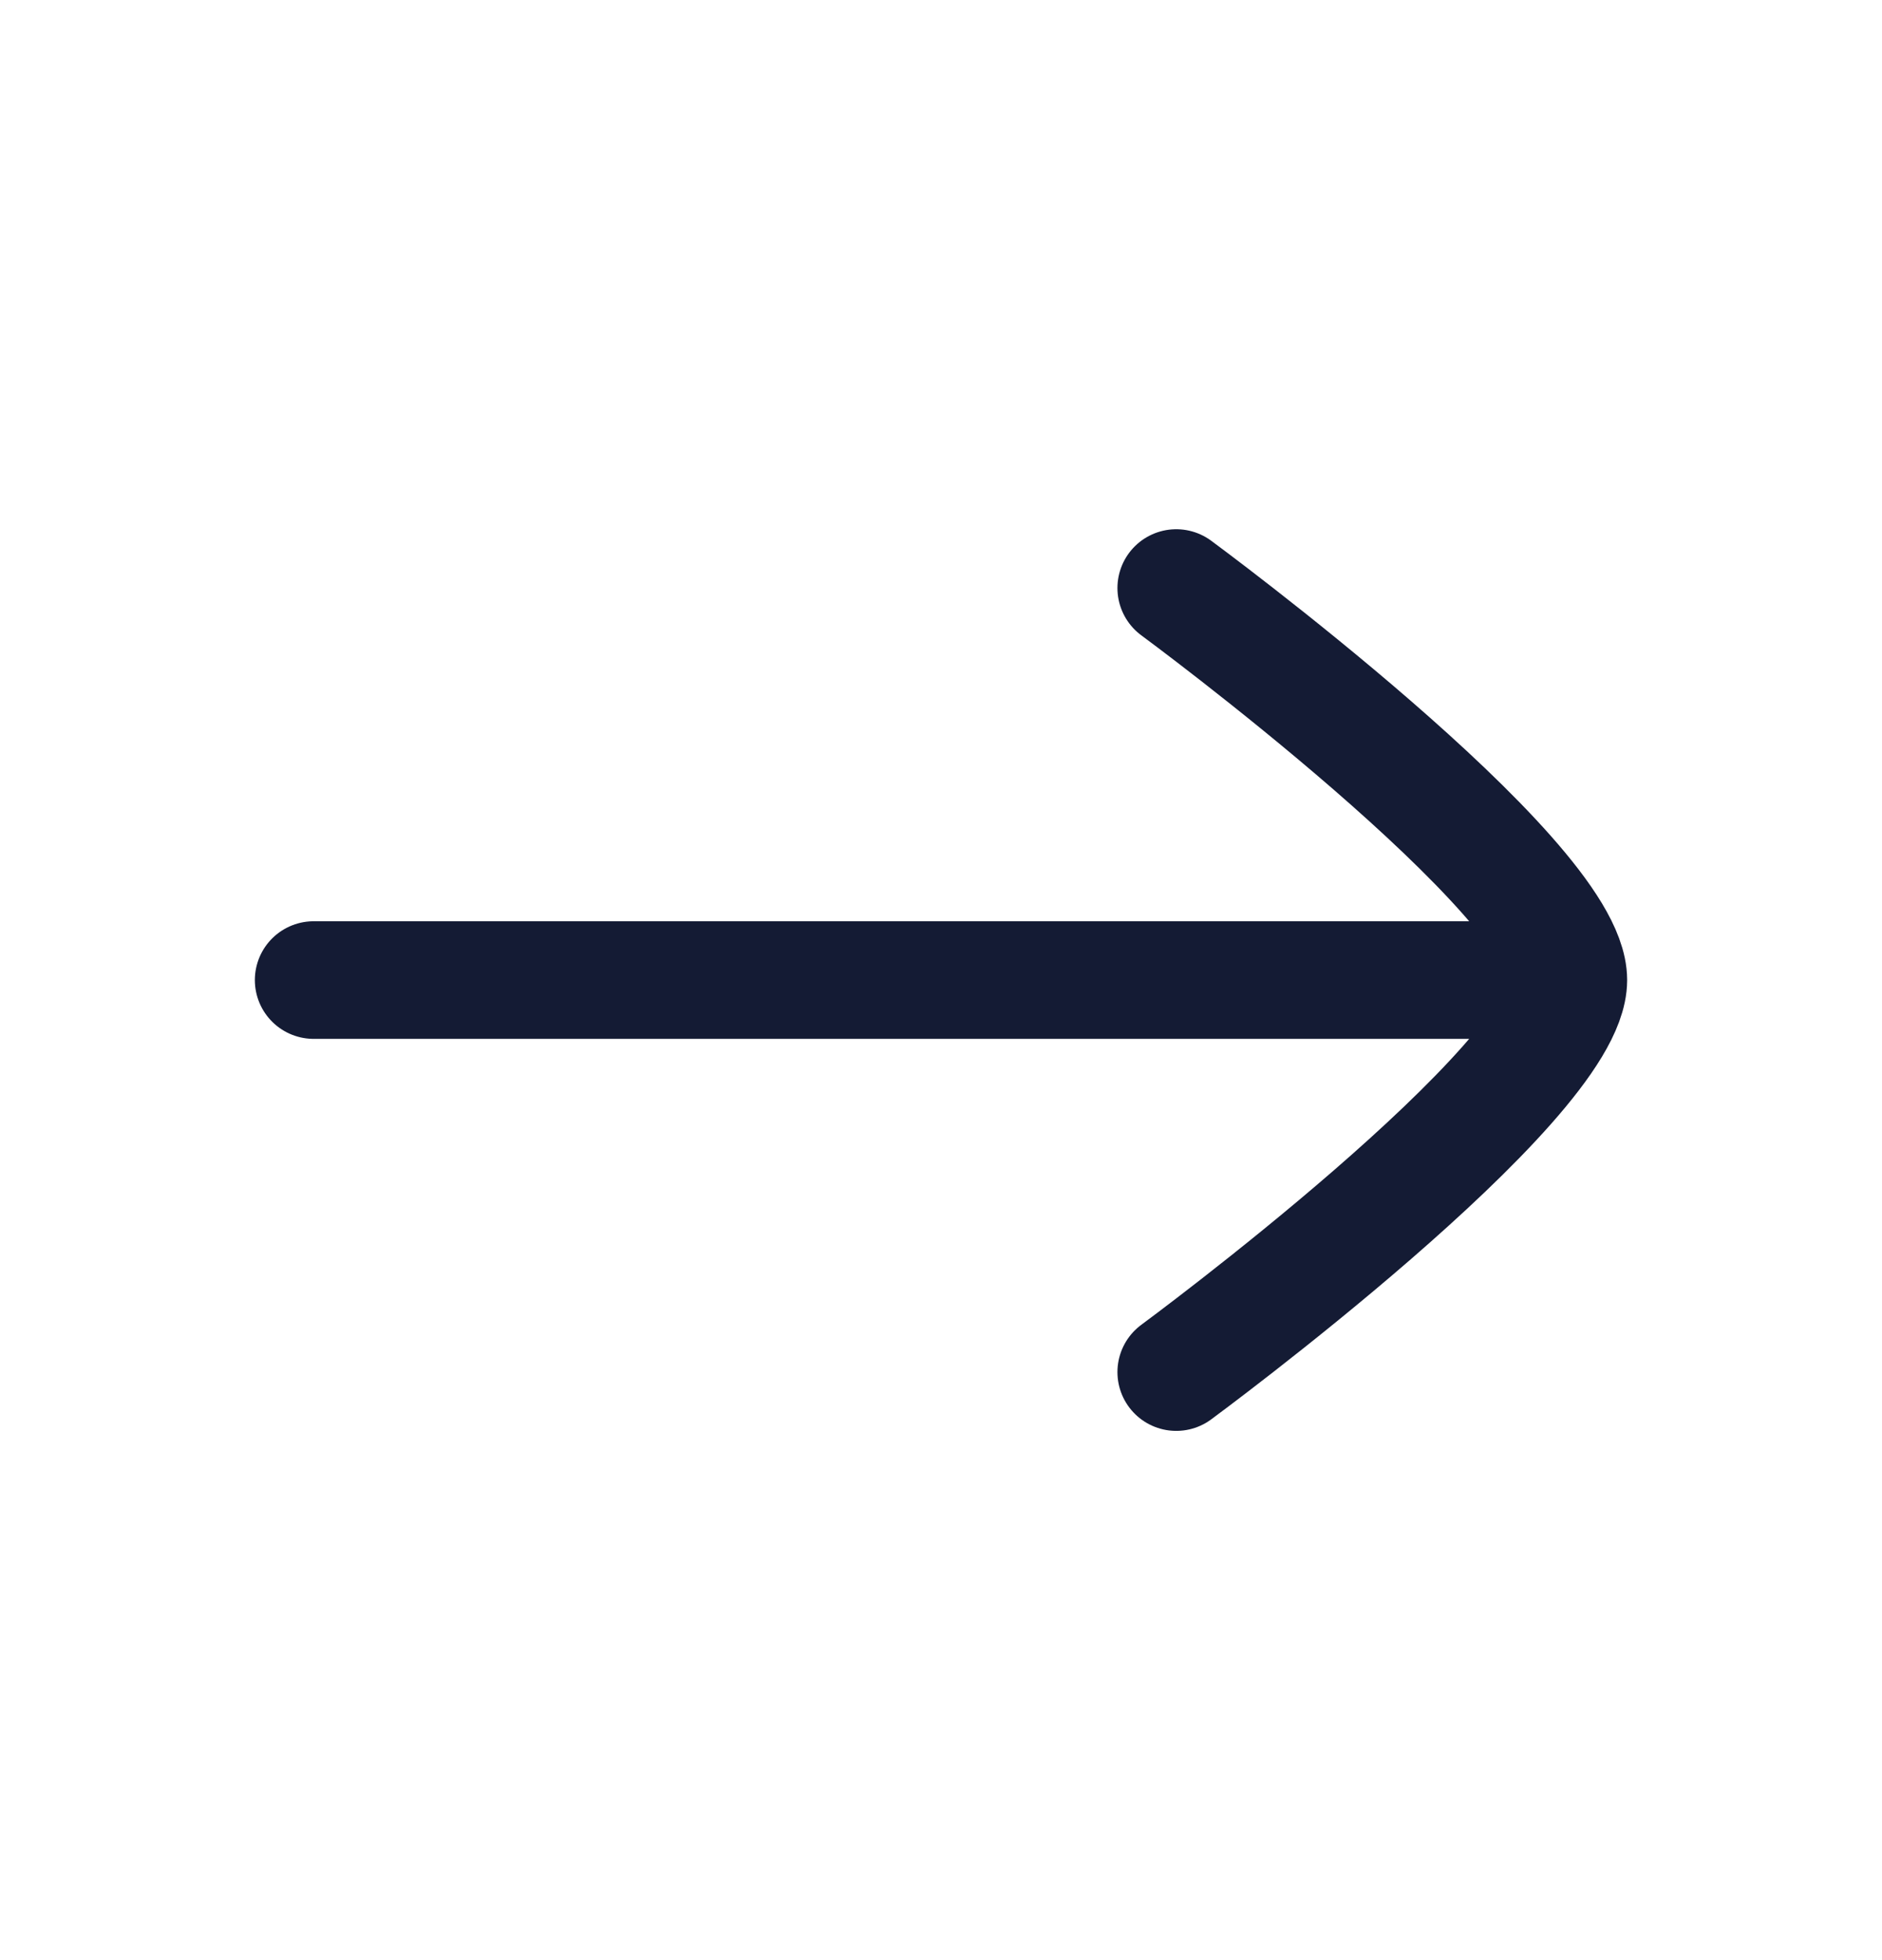 <svg xmlns="http://www.w3.org/2000/svg" width="24" height="25" fill="none" viewBox="0 0 24 25"><path stroke="#141b34" stroke-linecap="round" stroke-linejoin="round" stroke-width="1.5" d="M20 12.5H4m11 5s5-3.682 5-5-5-5-5-5"/></svg>